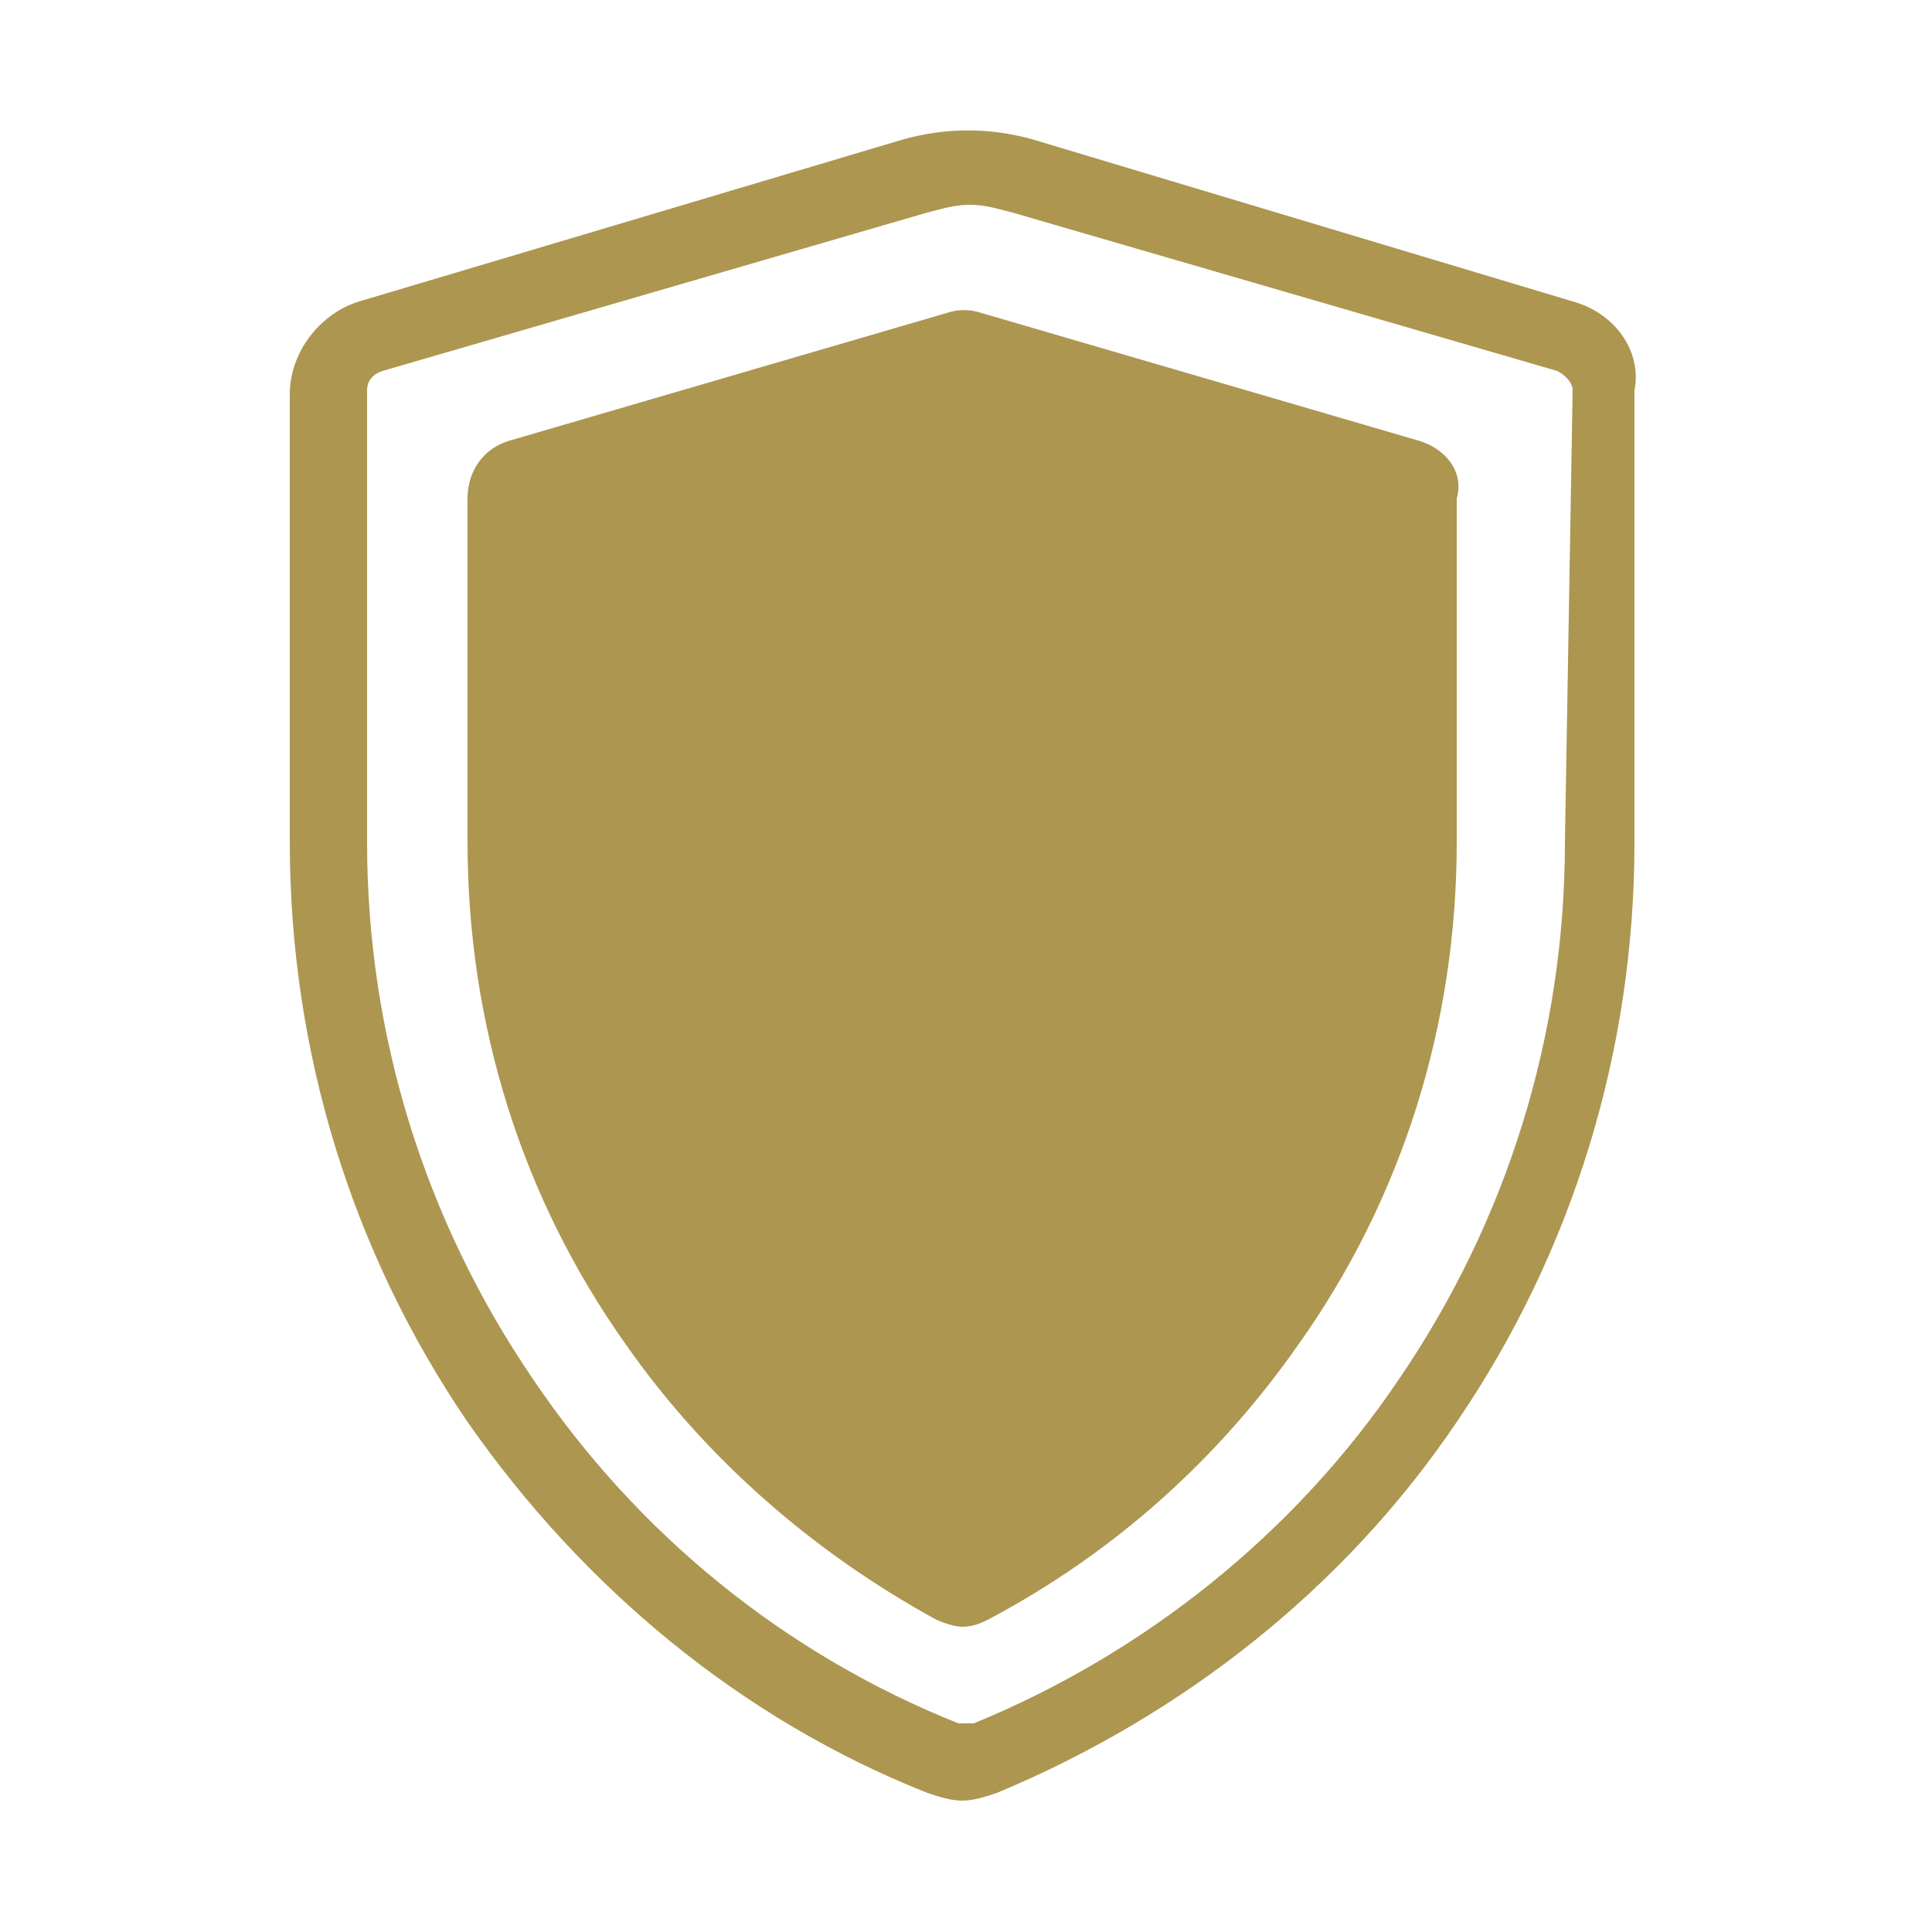 <?xml version="1.0" encoding="utf-8"?>
<!-- Generator: Adobe Illustrator 23.0.1, SVG Export Plug-In . SVG Version: 6.00 Build 0)  -->
<svg version="1.1" id="Layer_1" xmlns="http://www.w3.org/2000/svg" xmlns:xlink="http://www.w3.org/1999/xlink" x="0px" y="0px"
	 viewBox="0 0 50 50" style="enable-background:new 0 0 50 50;" xml:space="preserve">
<style type="text/css">
	.st0{fill:#AD9650;}
</style>
<g>
	<g>
		<g>
			<path class="st0" d="M40.7,7.8L26.7,3.6c-1.1-0.3-2.2-0.3-3.3,0L9.3,7.8c-1,0.3-1.8,1.3-1.8,2.4v11.6c0,5.4,1.6,10.6,4.6,15
				c3,4.3,7.1,7.7,11.9,9.6c0.3,0.1,0.6,0.2,0.9,0.2c0.3,0,0.6-0.1,0.9-0.2c4.8-2,9-5.3,11.9-9.6c3-4.4,4.6-9.6,4.6-15V10.1
				C42.5,9.1,41.8,8.1,40.7,7.8z M40.5,21.8c0,5-1.5,9.8-4.3,13.9c-2.7,4-6.6,7.1-11,8.9c-0.1,0-0.3,0-0.4,0
				c-4.5-1.8-8.3-4.9-11-8.9c-2.8-4.1-4.3-8.9-4.3-13.9V10.1c0-0.2,0.1-0.4,0.4-0.5l14.1-4.1c0.4-0.1,0.7-0.2,1.1-0.2
				c0.4,0,0.7,0.1,1.1,0.2l14.1,4.1c0.2,0.1,0.4,0.3,0.4,0.5L40.5,21.8L40.5,21.8z"/>
		</g>
	</g>
	<g>
		<g>
			<path class="st0" d="M36.7,11.4L25.4,8.1c-0.3-0.1-0.6-0.1-0.9,0l-11.3,3.3c-0.7,0.2-1.1,0.8-1.1,1.5v8.9c0,4.7,1.4,9.2,4.1,13
				c2.1,3,4.9,5.4,8,7.1c0.2,0.1,0.5,0.2,0.7,0.2c0.3,0,0.5-0.1,0.7-0.2c3.2-1.7,5.9-4.1,8-7.1c2.7-3.8,4.1-8.3,4.1-13v-8.9
				C37.9,12.2,37.4,11.6,36.7,11.4z"/>
		</g>
	</g>
</g>
</svg>
